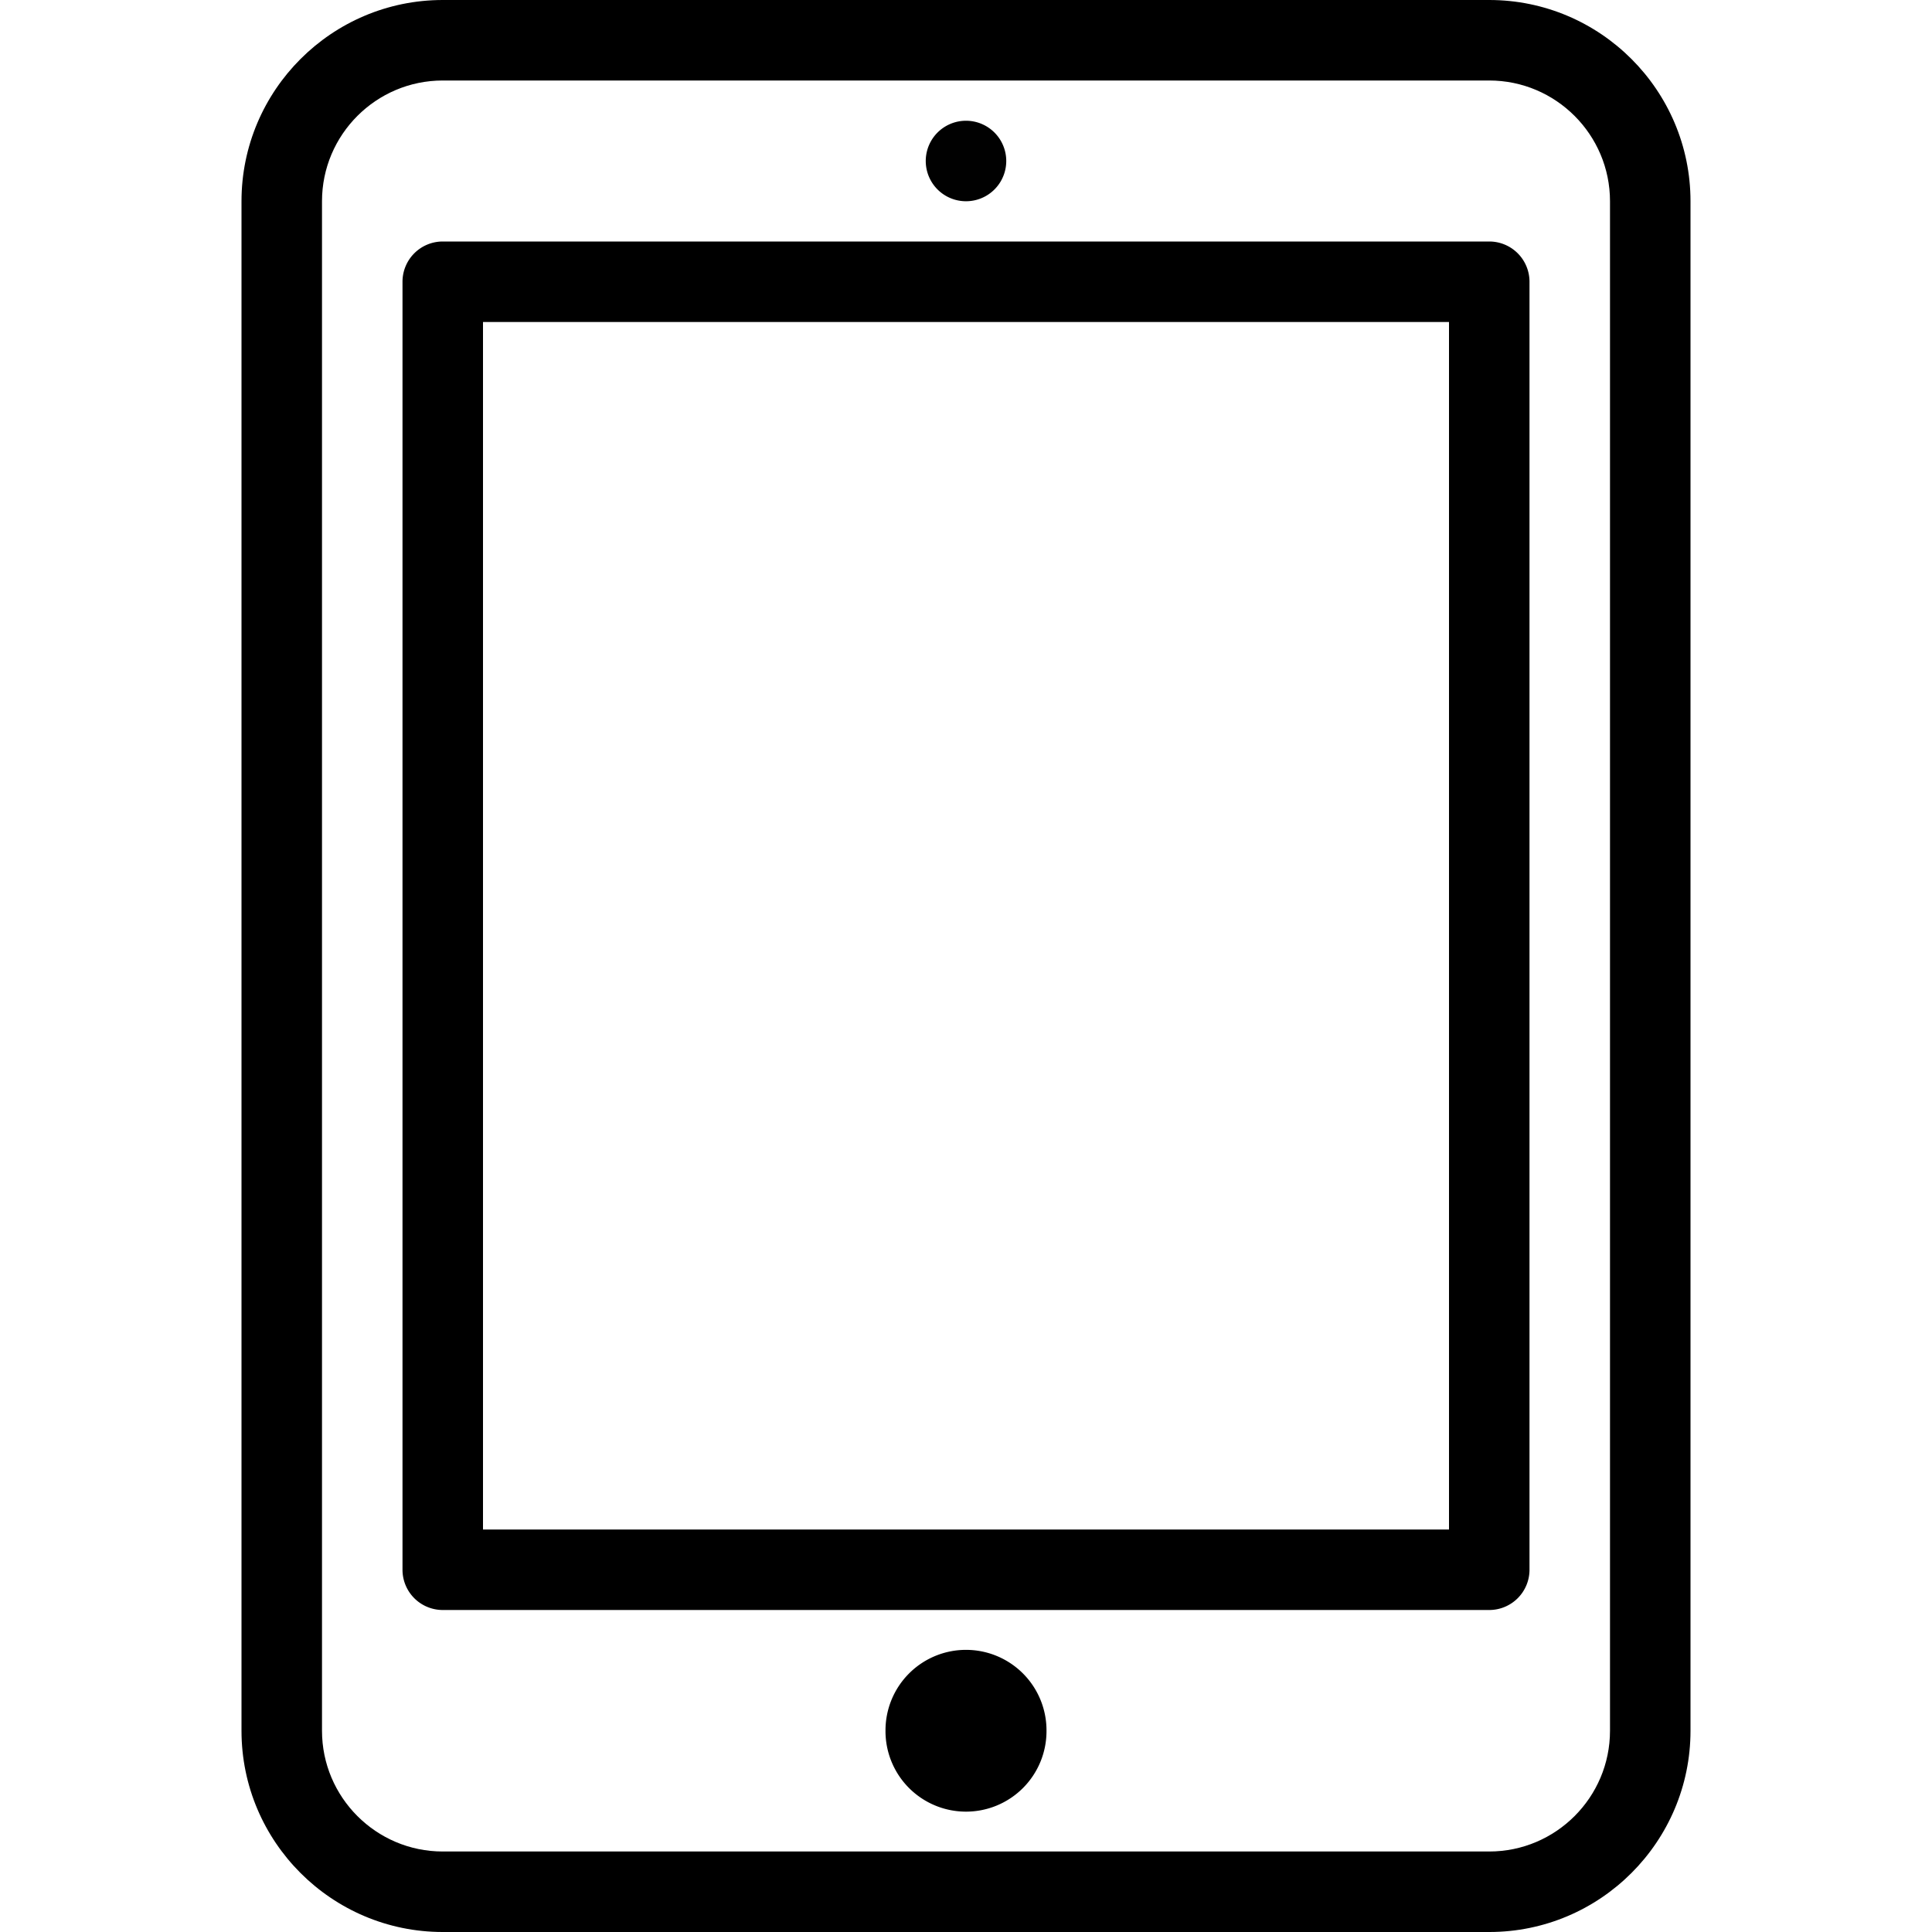 <?xml version="1.0" standalone="no"?><!DOCTYPE svg PUBLIC "-//W3C//DTD SVG 1.1//EN" "http://www.w3.org/Graphics/SVG/1.1/DTD/svg11.dtd"><svg t="1594639828532" class="icon" viewBox="0 0 1024 1024" version="1.1" xmlns="http://www.w3.org/2000/svg" p-id="2091" xmlns:xlink="http://www.w3.org/1999/xlink" width="200" height="200"><defs></defs><path d="M789.333 0H234.667C175.851 0 128 47.851 128 106.667v810.667c0 58.816 47.851 106.667 106.667 106.667h554.667c58.816 0 106.667-47.872 106.667-106.667V106.667c0-58.816-47.851-106.667-106.667-106.667z m64 917.333c0 35.285-28.715 64-64 64H234.667c-35.285 0-64-28.715-64-64V106.667c0-35.307 28.715-64 64-64h554.667c35.285 0 64 28.715 64 64v810.667z" p-id="2092"></path><path d="M512 917.333m-42.667 0a42.667 42.667 0 1 0 85.333 0 42.667 42.667 0 1 0-85.333 0Z" p-id="2093"></path><path d="M789.333 128H234.667a21.333 21.333 0 0 0-21.333 21.333v682.667a21.333 21.333 0 0 0 21.333 21.333h554.667a21.333 21.333 0 0 0 21.333-21.333V149.333a21.333 21.333 0 0 0-21.333-21.333z m-21.333 682.667H256V170.667h512v640z" p-id="2094"></path><path d="M512 85.333m-21.333 0a21.333 21.333 0 1 0 42.667 0 21.333 21.333 0 1 0-42.667 0Z" fill="#010101" p-id="2095"></path></svg>